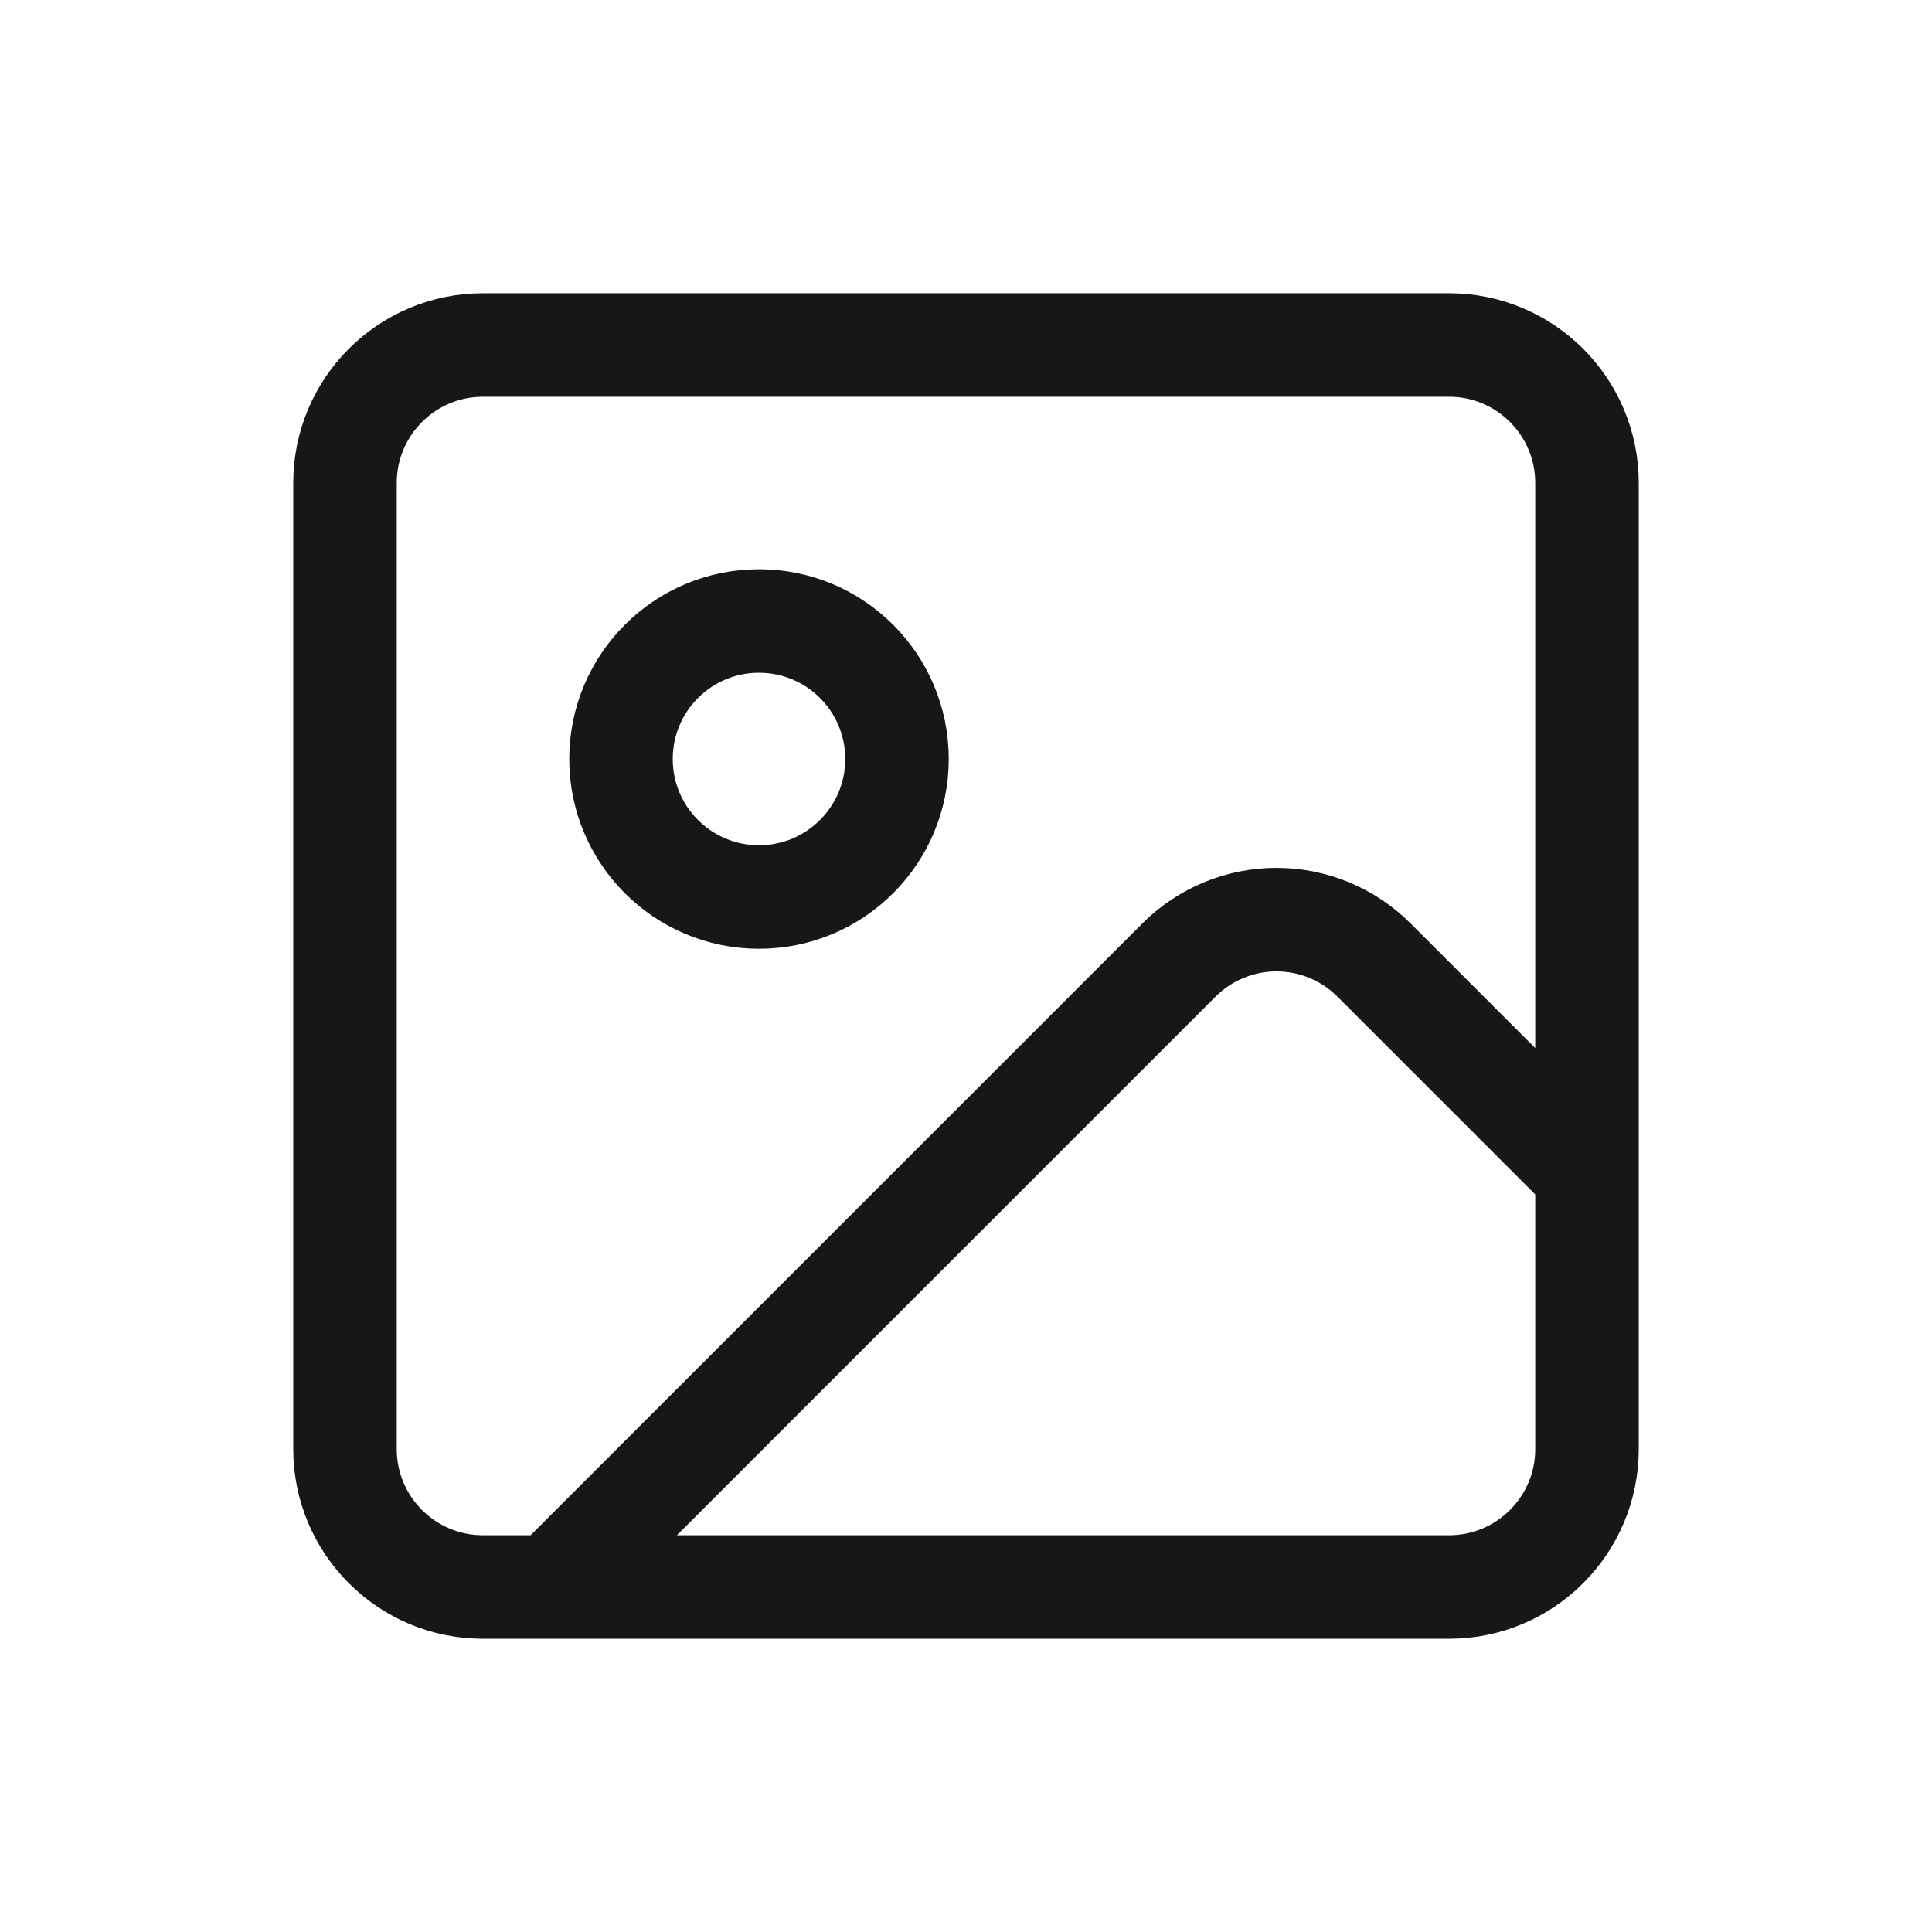<svg width="28" height="28" viewBox="0 0 28 28" fill="none" xmlns="http://www.w3.org/2000/svg">
<path d="M23 17L19.914 13.914C19.539 13.539 19.03 13.328 18.5 13.328C17.97 13.328 17.461 13.539 17.086 13.914L8 23M7 5H21C22.105 5 23 5.895 23 7V21C23 22.105 22.105 23 21 23H7C5.895 23 5 22.105 5 21V7C5 5.895 5.895 5 7 5ZM13 11C13 12.105 12.105 13 11 13C9.895 13 9 12.105 9 11C9 9.895 9.895 9 11 9C12.105 9 13 9.895 13 11Z" stroke="#171717" stroke-width="1.5" stroke-linecap="round" stroke-linejoin="round"/>
</svg>
